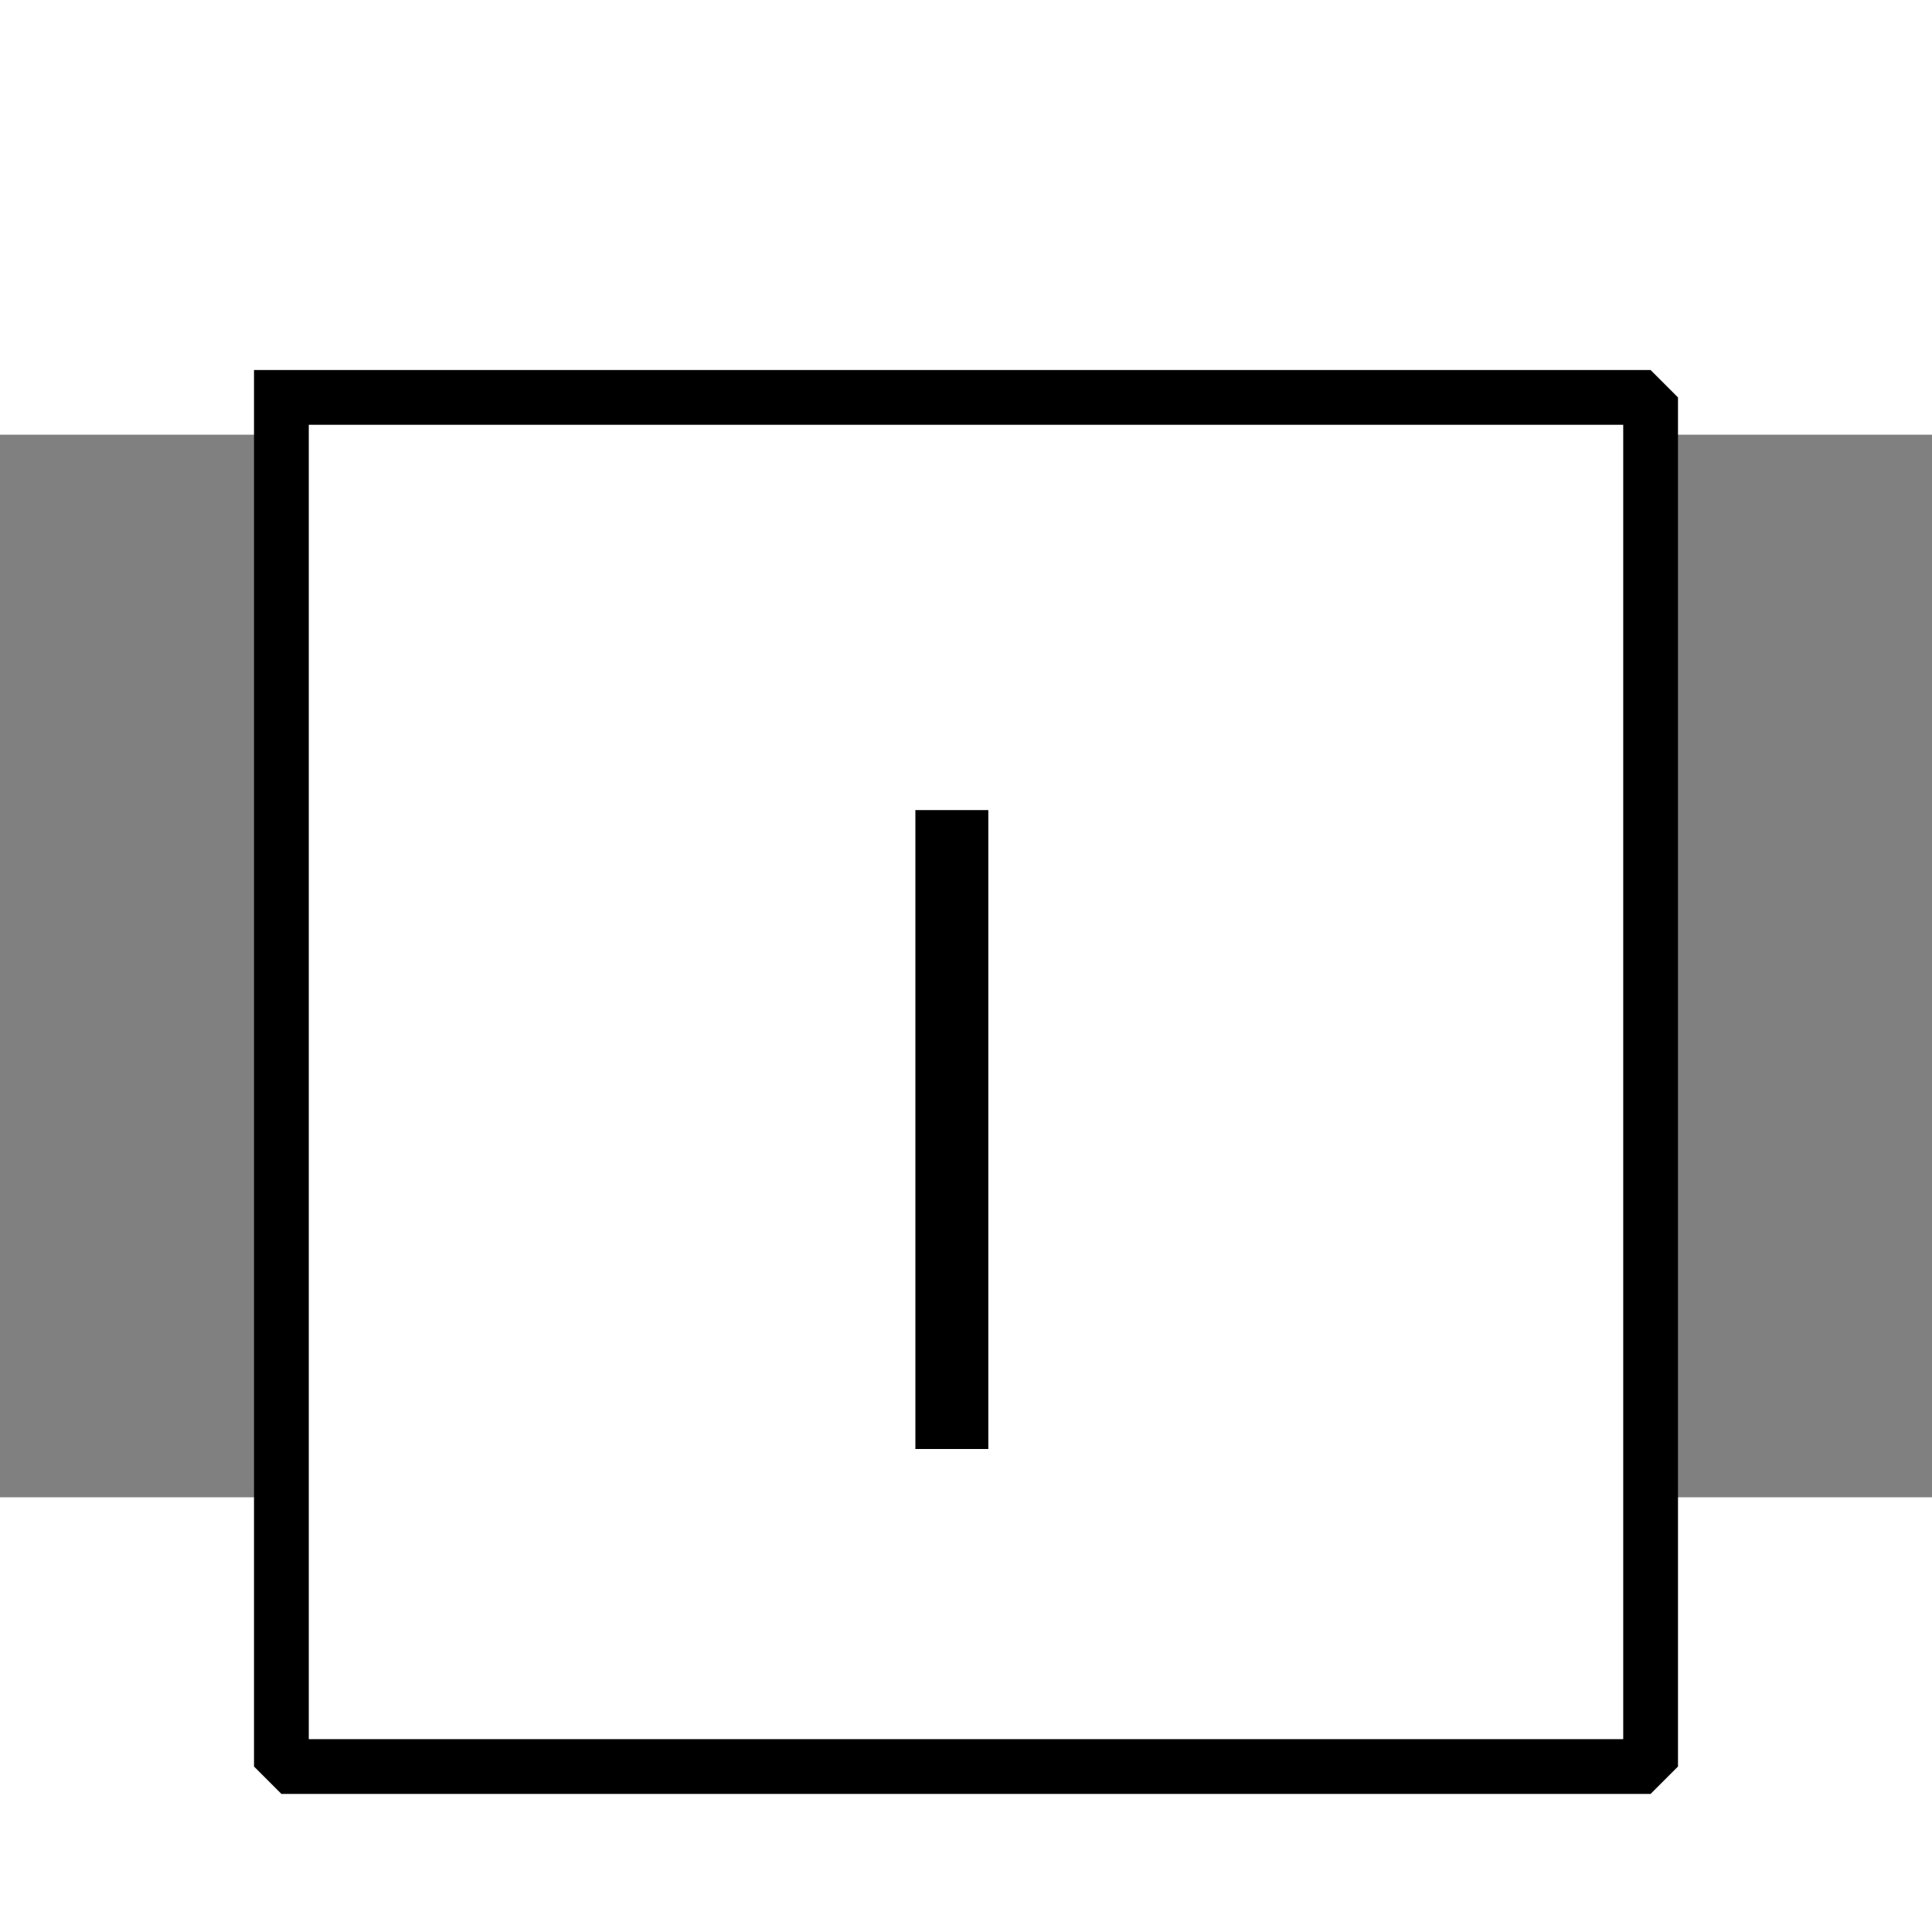 <?xml version="1.0" encoding="UTF-8" standalone="no"?>
<svg width="32" height="32" viewBox="6 11 20 11" xmlns="http://www.w3.org/2000/svg" xmlns:xlink="http://www.w3.org/1999/xlink"  version="1.2" baseProfile="tiny">

<rect x="6" y="11" width="20" height="11" fill="#808080" stroke="none"/>

<title>Qt SVG Document</title>
<desc>Generated with Qt</desc>
<defs>
</defs>
<g fill="none" stroke="black" stroke-width="1" fill-rule="evenodd" stroke-linecap="square" stroke-linejoin="bevel" >

<g fill="#ffffff" fill-opacity="1" stroke="#000000" stroke-opacity="1" stroke-width="0.567" stroke-linecap="square" stroke-linejoin="miter" stroke-miterlimit="2" transform="matrix(1,0,0,1,0,0)"
font-family="MS Shell Dlg 2" font-size="8.25" font-weight="400" font-style="normal" 
>
<path vector-effect="none" fill-rule="evenodd" d="M8.913,10.614 L23.087,10.614 L23.087,24.787 L8.913,24.787 L8.913,10.614"/>
</g>

<g fill="#000000" fill-opacity="1" stroke="none" transform="matrix(1,0,0,1,16,16)"
font-family="MS Shell Dlg 2" font-size="8.25" font-weight="400" font-style="normal" 
>
<path vector-effect="none" fill-rule="evenodd" d="M-0.524,5.5 L-0.524,-1.114 L0.231,-1.114 L0.231,5.5 L-0.524,5.5"/>
</g>

<g fill="#ffffff" fill-opacity="1" stroke="#000000" stroke-opacity="1" stroke-width="0.567" stroke-linecap="square" stroke-linejoin="miter" stroke-miterlimit="2" transform="matrix(1,0,0,1,0,0)"
font-family="MS Shell Dlg 2" font-size="8.25" font-weight="400" font-style="normal" 
>
</g>
</g>
</svg>

